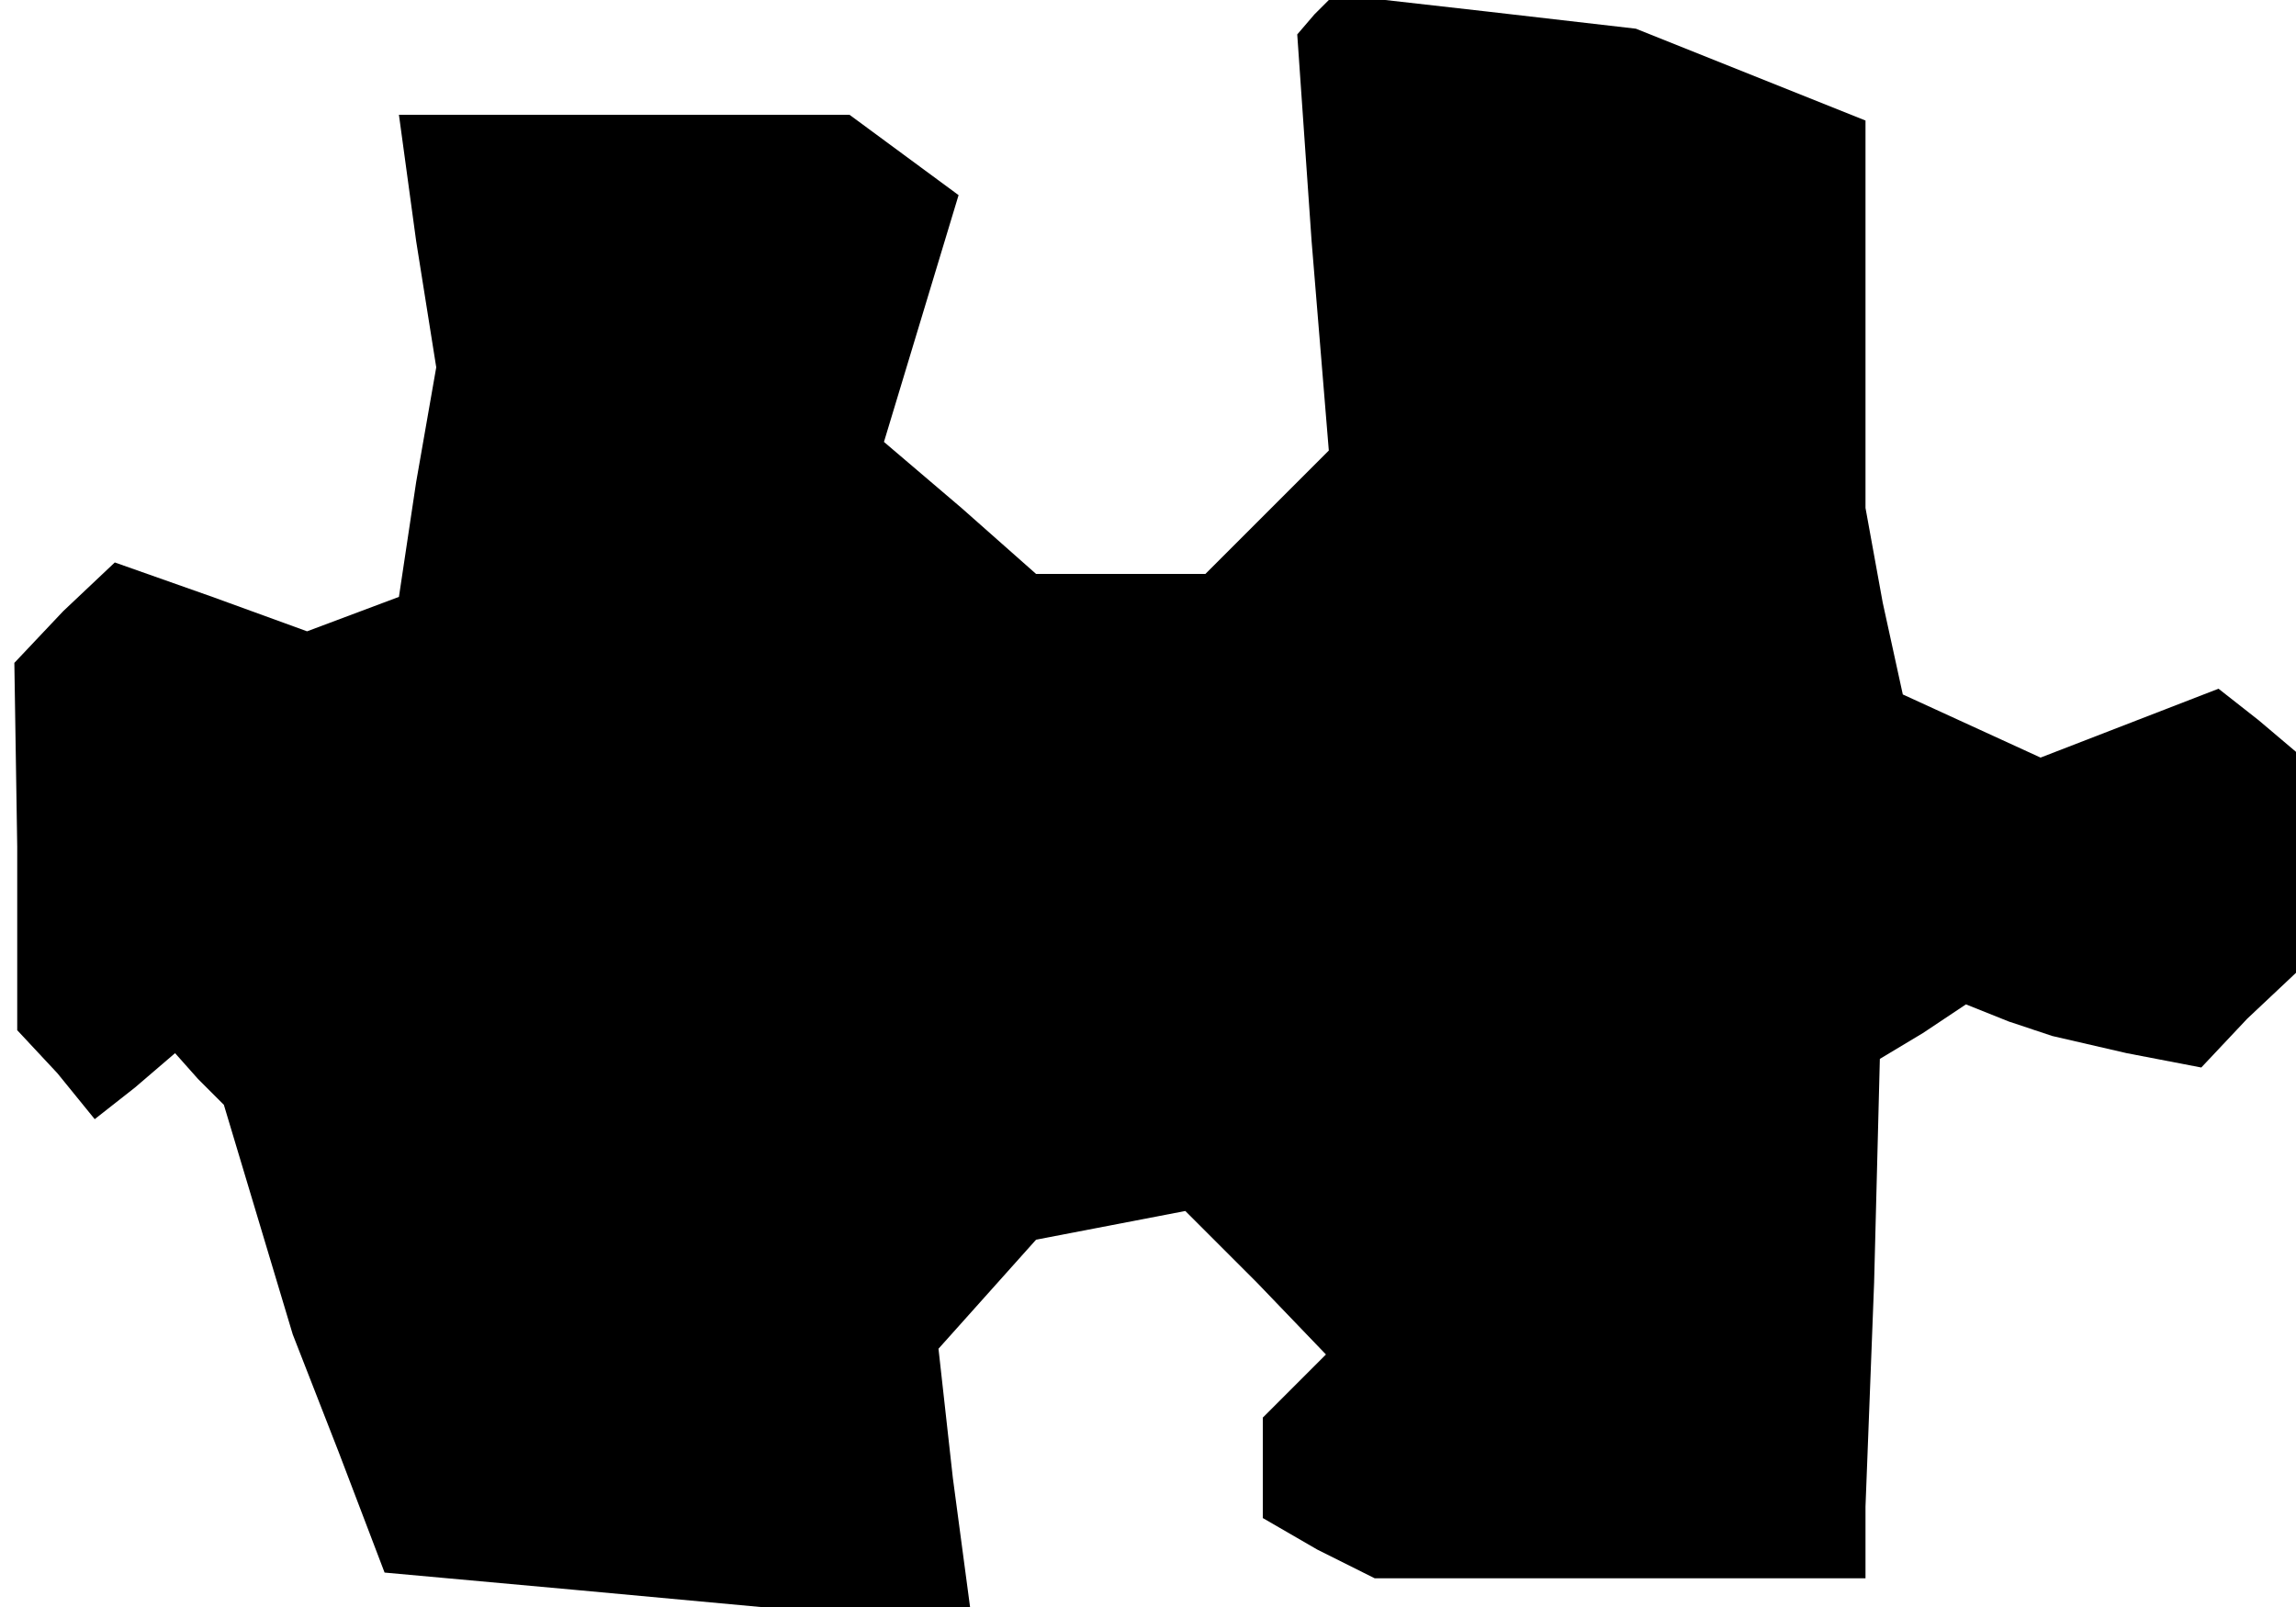 <?xml version="1.0" standalone="no"?>
<!DOCTYPE svg PUBLIC "-//W3C//DTD SVG 20010904//EN"
 "http://www.w3.org/TR/2001/REC-SVG-20010904/DTD/svg10.dtd">
<svg version="1.0" xmlns="http://www.w3.org/2000/svg"
 width="80pt" height="56pt" viewBox="0 0 80 56"
 preserveAspectRatio="xMidYMid meet">
<g transform="translate(0,56) scale(0.1,-0.1)"
fill="#000000" stroke="none">
<path d="M458 555 l-6 -7 5 -72 6 -73 -22 -22 -21 -21 -29 0 -30 0 -26 23 -27
23 13 43 13 43 -19 14 -19 14 -79 0 -78 0 6 -44 7 -44 -7 -40 -6 -40 -16 -6
-16 -6 -33 12 -34 12 -18 -17 -17 -18 1 -64 0 -64 14 -15 13 -16 14 11 14 12
8 -9 9 -9 12 -40 12 -40 16 -41 16 -42 66 -6 65 -6 36 0 37 0 -6 45 -5 45 17
19 17 19 26 5 26 5 25 -25 24 -25 -11 -11 -11 -11 0 -18 0 -17 19 -11 20 -10
85 0 86 0 0 13 0 12 3 78 2 78 15 9 15 10 15 -6 15 -5 26 -6 26 -5 16 17 17
16 0 38 0 39 -13 11 -14 11 -31 -12 -31 -12 -24 11 -24 11 -7 32 -6 33 0 67 0
68 -40 16 -40 16 -52 6 -53 6 -7 -7z"/>
</g>
</svg>

